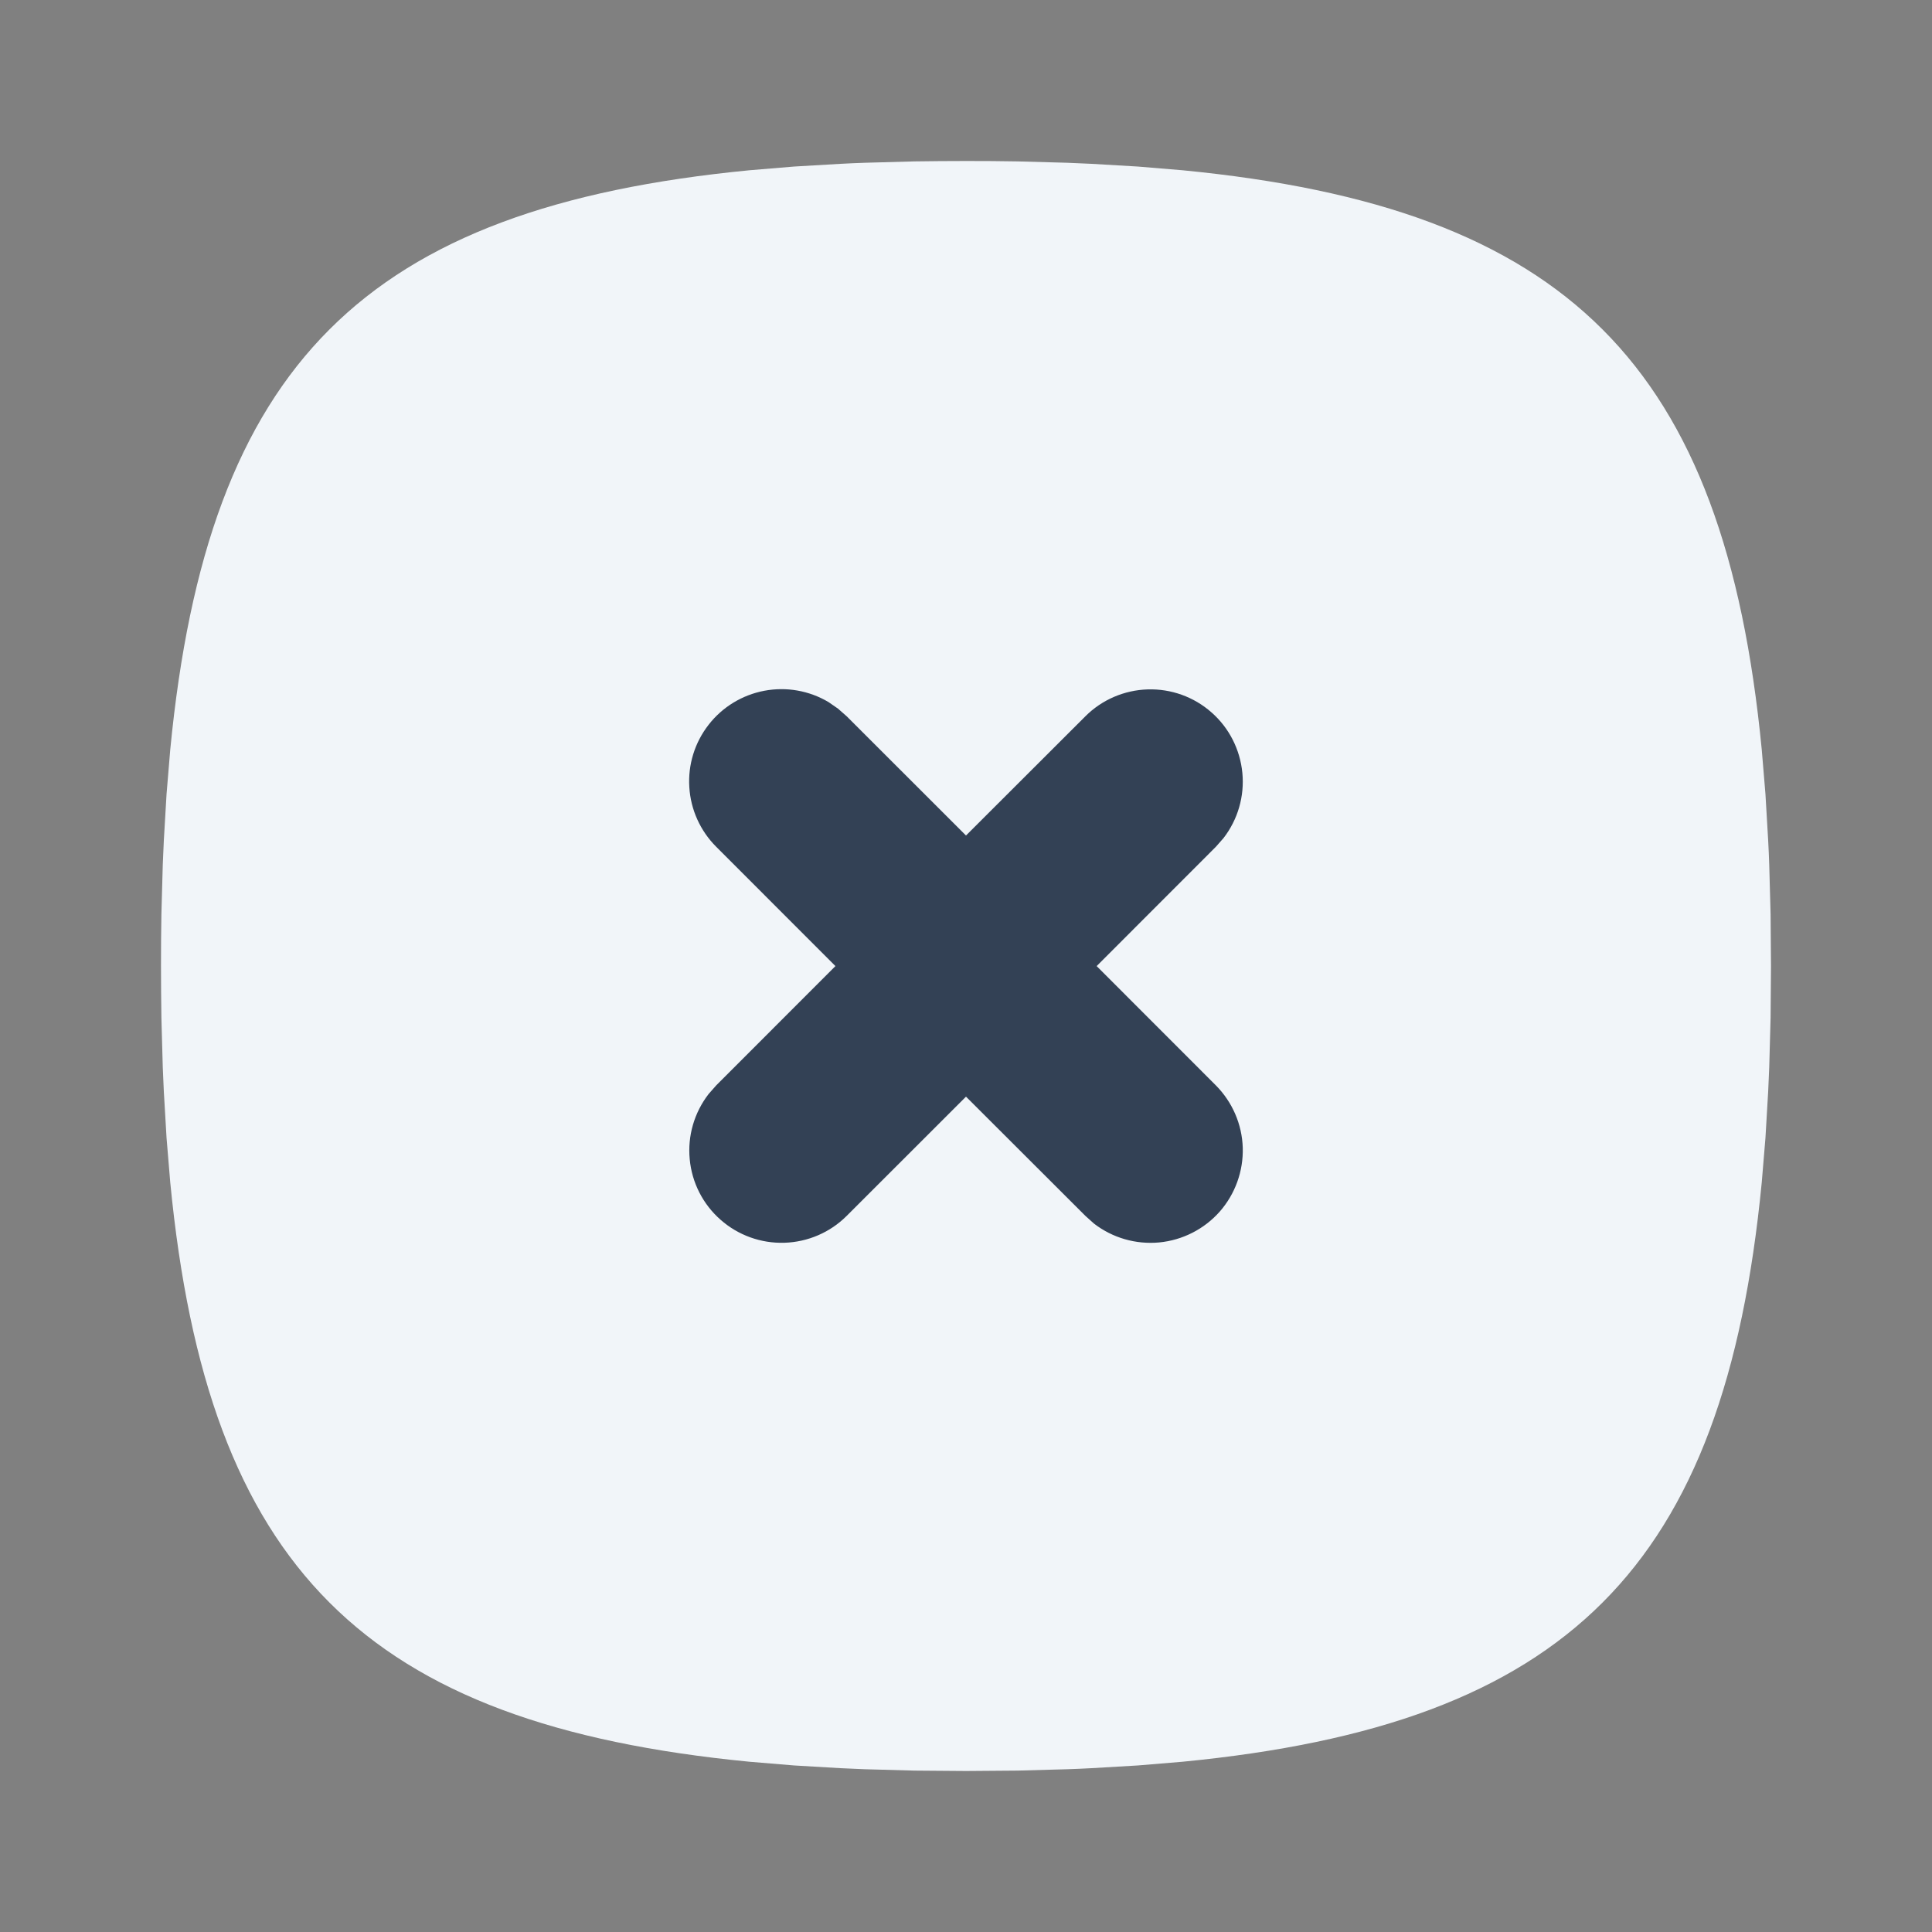 <svg width="24" height="24" viewBox="0 0 24 24" fill="none" xmlns="http://www.w3.org/2000/svg">
<rect x="0" y="0" width="24" height="24" fill="#808080" stroke="none"/>
<g clip-path="url(#clip0_292_2756)">
<path fill-rule="evenodd" clip-rule="evenodd" d="M12.324 2.001L12 2C11.782 2 11.568 2.002 11.358 2.005L10.742 2.022C10.641 2.025 10.541 2.03 10.443 2.035L9.864 2.069L9.311 2.115C4.526 2.579 2.579 4.526 2.115 9.311L2.069 9.864L2.035 10.443L2.022 10.742L2.005 11.358L2.001 11.676L2 12C2 12.218 2.002 12.432 2.005 12.642L2.022 13.258C2.026 13.358 2.03 13.457 2.035 13.557L2.069 14.136L2.115 14.689C2.579 19.474 4.526 21.421 9.311 21.885L9.864 21.931L10.443 21.965L10.742 21.978L11.358 21.995L12 22L12.642 21.995L13.258 21.978C13.359 21.975 13.459 21.97 13.557 21.965L14.136 21.931L14.689 21.885C19.474 21.421 21.421 19.474 21.885 14.689L21.931 14.136L21.965 13.557L21.978 13.258L21.995 12.642L22 12L21.995 11.358L21.978 10.742C21.975 10.641 21.97 10.541 21.965 10.443L21.931 9.864L21.885 9.311C21.421 4.526 19.474 2.579 14.689 2.115L14.136 2.069L13.557 2.035L13.258 2.022L12.642 2.005L12.324 2.001ZM9.814 9.017C10.054 8.971 10.302 9.015 10.511 9.14L10.613 9.21L10.512 9.141C10.303 9.016 10.055 8.972 9.815 9.017C9.575 9.063 9.36 9.194 9.211 9.387C9.061 9.579 8.987 9.82 9.002 10.063C8.987 9.819 9.06 9.578 9.21 9.386C9.36 9.193 9.574 9.062 9.814 9.017ZM10.585 12L9.293 13.293L9.21 13.387C9.055 13.588 8.982 13.841 9.006 14.094C9.03 14.346 9.149 14.581 9.34 14.749C9.356 14.763 9.372 14.777 9.389 14.79C9.373 14.777 9.356 14.763 9.341 14.749C9.15 14.581 9.03 14.348 9.007 14.095C8.982 13.842 9.056 13.589 9.211 13.388L9.294 13.294L10.586 12.001L10.585 12ZM14.727 9.316C14.706 9.293 14.684 9.272 14.66 9.251C14.47 9.083 14.222 8.994 13.968 9.002C13.714 9.01 13.473 9.114 13.293 9.293L12 10.585L12.001 10.586L13.294 9.294C13.473 9.115 13.716 9.011 13.97 9.003C14.223 8.995 14.471 9.084 14.661 9.252C14.684 9.273 14.706 9.294 14.727 9.316Z" fill="#F1F5F9"/>
<path fill-rule="evenodd" clip-rule="evenodd" d="M9.494 8.581C9.769 8.529 10.053 8.579 10.293 8.722L10.41 8.803L10.518 8.898L12 10.379L13.483 8.898C13.689 8.692 13.966 8.573 14.257 8.564C14.548 8.555 14.832 8.657 15.05 8.85C15.269 9.042 15.405 9.311 15.433 9.601C15.461 9.891 15.377 10.181 15.199 10.411L15.104 10.519L13.623 12.001L15.104 13.483C15.309 13.69 15.429 13.966 15.438 14.258C15.446 14.549 15.344 14.832 15.152 15.051C14.959 15.269 14.69 15.406 14.4 15.434C14.11 15.461 13.821 15.378 13.59 15.2L13.483 15.104L12 13.623L10.518 15.104C10.312 15.31 10.035 15.429 9.744 15.438C9.453 15.447 9.169 15.345 8.951 15.152C8.732 14.96 8.595 14.691 8.568 14.401C8.54 14.111 8.624 13.822 8.802 13.591L8.897 13.483L10.378 12.001L8.897 10.519C8.699 10.321 8.58 10.058 8.563 9.779C8.545 9.5 8.63 9.225 8.802 9.004C8.973 8.783 9.22 8.633 9.494 8.581Z" fill="#334155"/>
</g>
<defs>
<clipPath id="clip0_292_2756">
<rect width="24" height="24" fill="white"/>
</clipPath>
</defs>
</svg>
